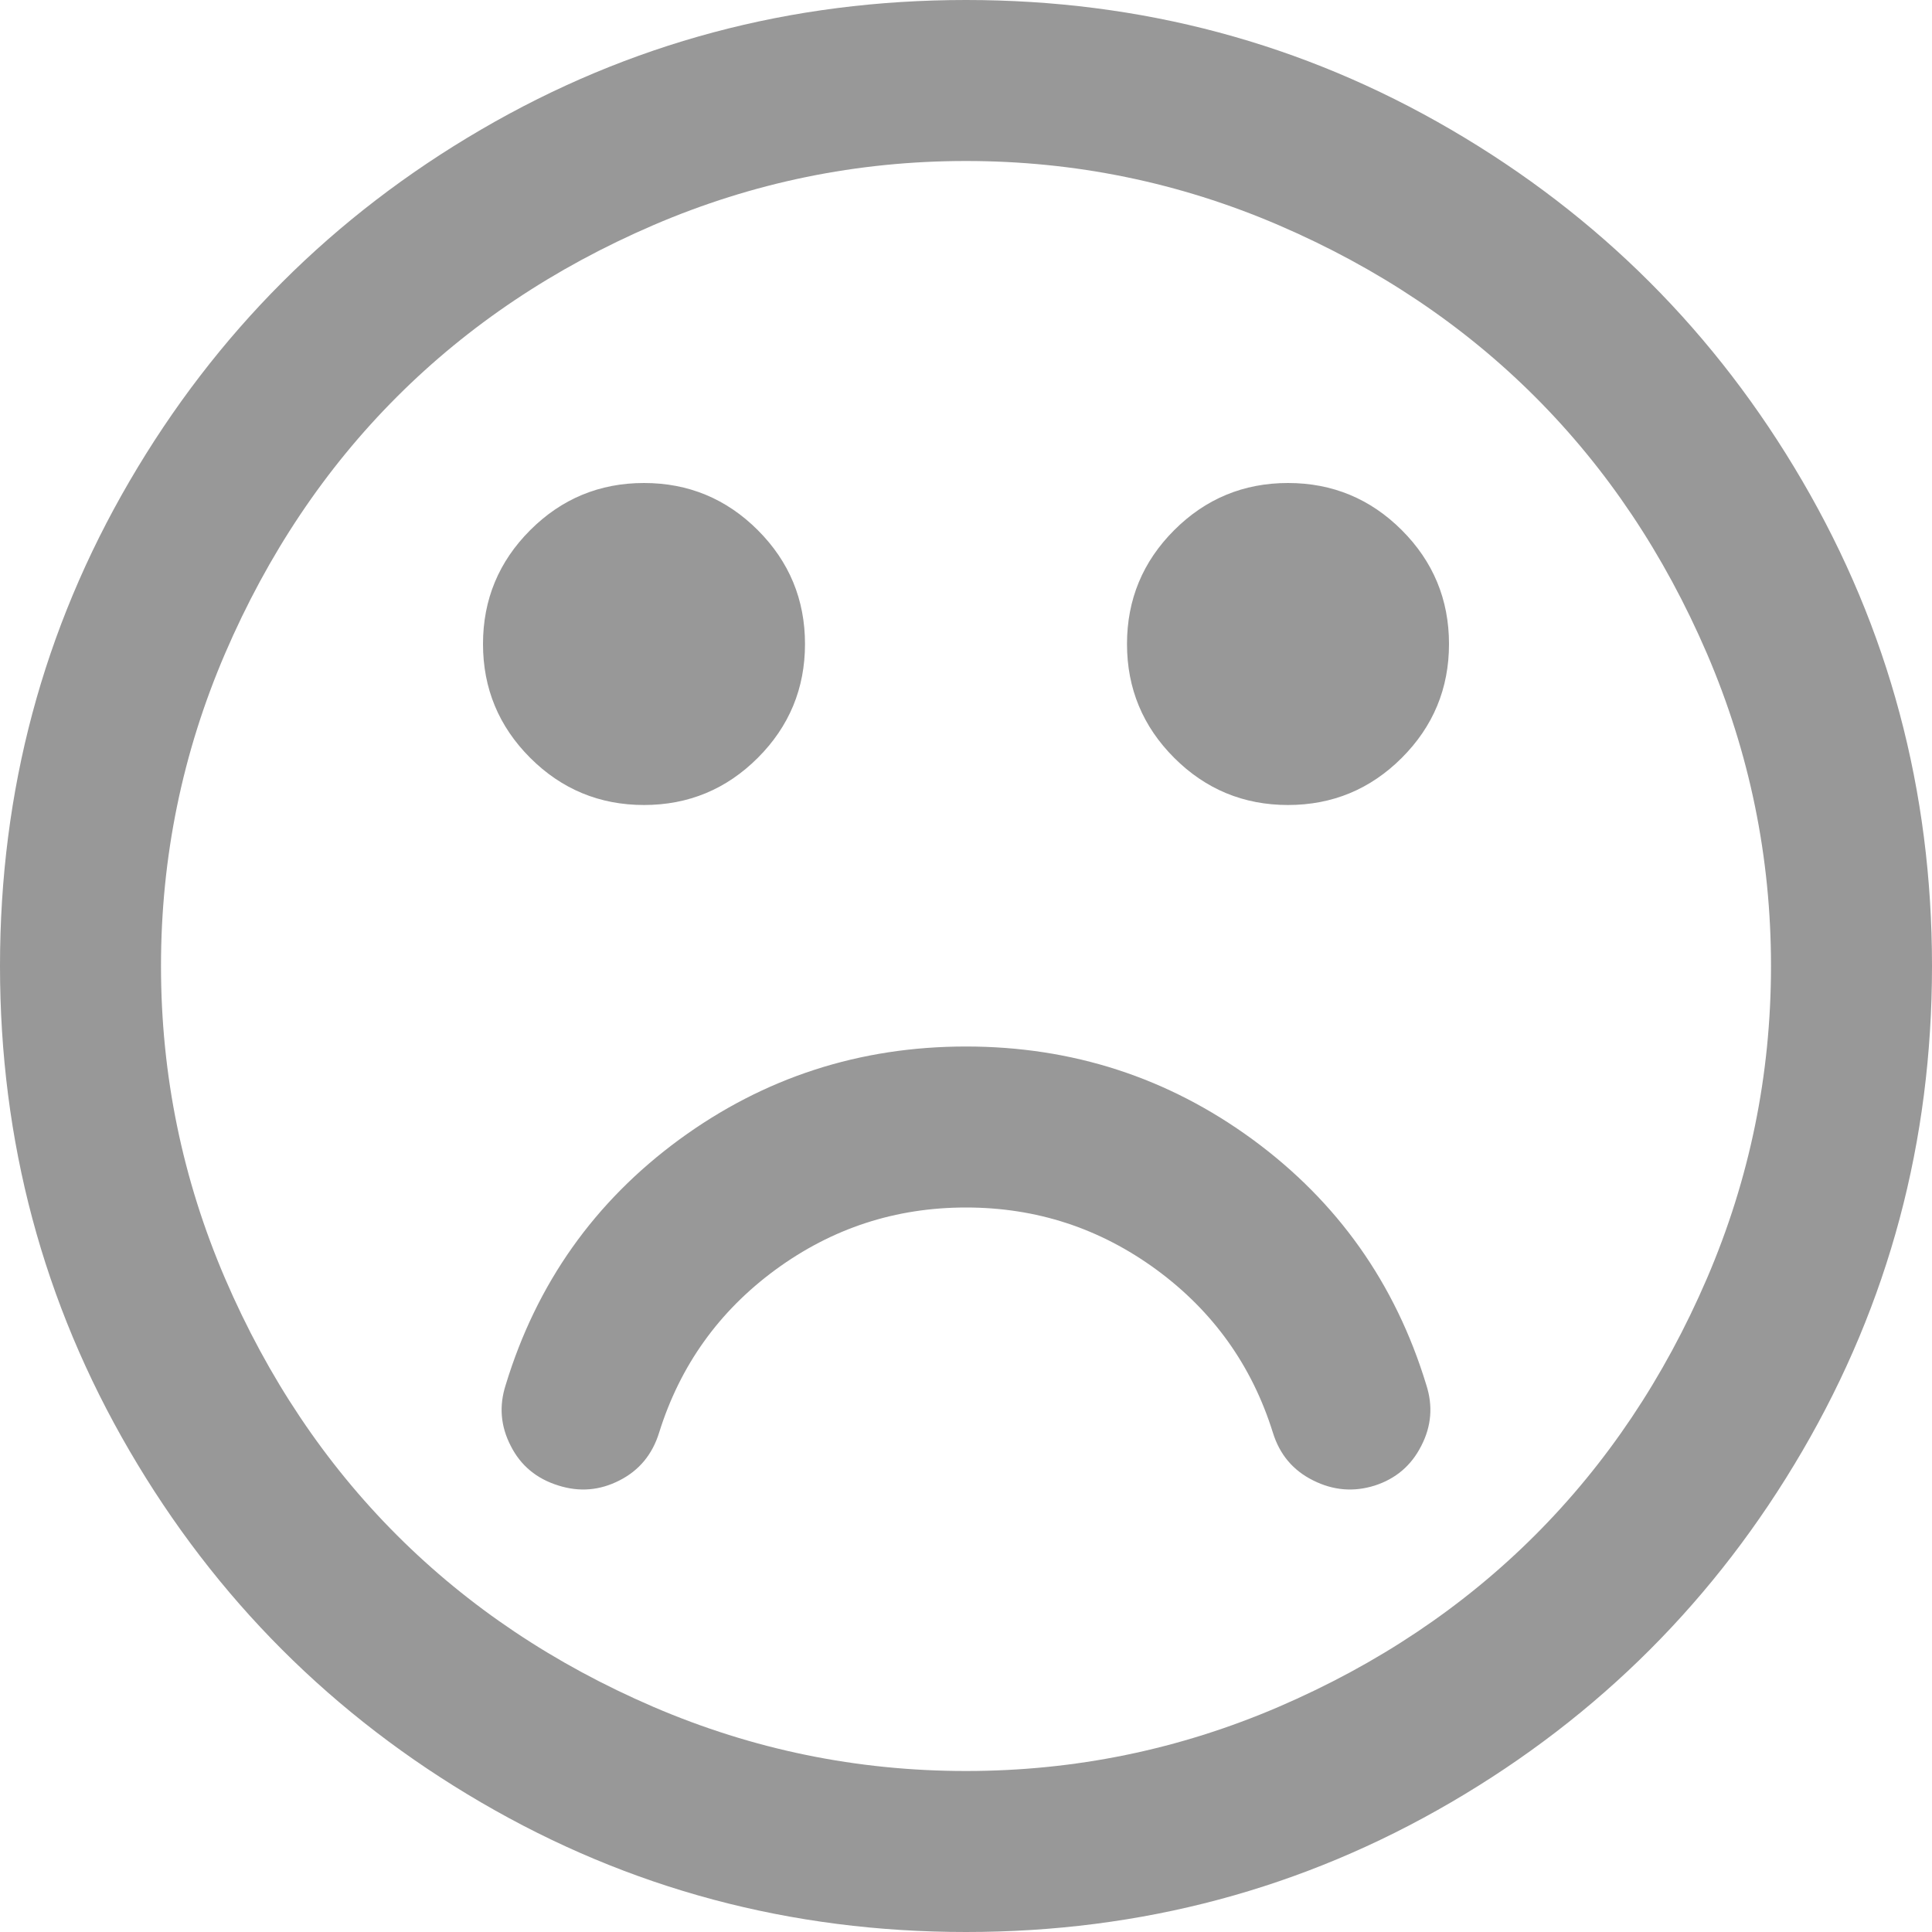 ﻿<?xml version="1.0" encoding="utf-8"?>
<svg version="1.1" xmlns:xlink="http://www.w3.org/1999/xlink" width="12px" height="12px" xmlns="http://www.w3.org/2000/svg">
  <g transform="matrix(1 0 0 1 -297 -6547 )">
    <path d="M 7.781 7.078  C 8.307 7.464  8.667 7.971  8.859 8.602  C 8.901 8.732  8.891 8.858  8.828 8.98  C 8.766 9.103  8.669 9.185  8.539 9.227  C 8.409 9.268  8.281 9.258  8.156 9.195  C 8.031 9.133  7.948 9.034  7.906 8.898  C 7.776 8.482  7.535 8.145  7.184 7.887  C 6.832 7.629  6.438 7.5  6 7.5  C 5.562 7.5  5.168 7.629  4.816 7.887  C 4.465 8.145  4.224 8.482  4.094 8.898  C 4.052 9.034  3.97 9.133  3.848 9.195  C 3.725 9.258  3.599 9.268  3.469 9.227  C 3.333 9.185  3.234 9.103  3.172 8.98  C 3.109 8.858  3.099 8.732  3.141 8.602  C 3.333 7.971  3.693 7.464  4.219 7.078  C 4.745 6.693  5.339 6.5  6 6.5  C 6.661 6.5  7.255 6.693  7.781 7.078  Z M 4.707 3.293  C 4.902 3.488  5 3.724  5 4  C 5 4.276  4.902 4.512  4.707 4.707  C 4.512 4.902  4.276 5  4 5  C 3.724 5  3.488 4.902  3.293 4.707  C 3.098 4.512  3 4.276  3 4  C 3 3.724  3.098 3.488  3.293 3.293  C 3.488 3.098  3.724 3  4 3  C 4.276 3  4.512 3.098  4.707 3.293  Z M 8.707 3.293  C 8.902 3.488  9 3.724  9 4  C 9 4.276  8.902 4.512  8.707 4.707  C 8.512 4.902  8.276 5  8 5  C 7.724 5  7.488 4.902  7.293 4.707  C 7.098 4.512  7 4.276  7 4  C 7 3.724  7.098 3.488  7.293 3.293  C 7.488 3.098  7.724 3  8 3  C 8.276 3  8.512 3.098  8.707 3.293  Z M 10.602 7.941  C 10.867 7.324  11 6.677  11 6  C 11 5.323  10.867 4.676  10.602 4.059  C 10.336 3.441  9.98 2.91  9.535 2.465  C 9.09 2.02  8.559 1.664  7.941 1.398  C 7.324 1.133  6.677 1  6 1  C 5.323 1  4.676 1.133  4.059 1.398  C 3.441 1.664  2.91 2.02  2.465 2.465  C 2.02 2.91  1.664 3.441  1.398 4.059  C 1.133 4.676  1 5.323  1 6  C 1 6.677  1.133 7.324  1.398 7.941  C 1.664 8.559  2.02 9.09  2.465 9.535  C 2.91 9.98  3.441 10.336  4.059 10.602  C 4.676 10.867  5.323 11  6 11  C 6.677 11  7.324 10.867  7.941 10.602  C 8.559 10.336  9.09 9.98  9.535 9.535  C 9.98 9.09  10.336 8.559  10.602 7.941  Z M 11.195 2.988  C 11.732 3.908  12 4.911  12 6  C 12 7.089  11.732 8.092  11.195 9.012  C 10.659 9.931  9.931 10.659  9.012 11.195  C 8.092 11.732  7.089 12  6 12  C 4.911 12  3.908 11.732  2.988 11.195  C 2.069 10.659  1.341 9.931  0.805 9.012  C 0.268 8.092  0 7.089  0 6  C 0 4.911  0.268 3.908  0.805 2.988  C 1.341 2.069  2.069 1.341  2.988 0.805  C 3.908 0.268  4.911 0  6 0  C 7.089 0  8.092 0.268  9.012 0.805  C 9.931 1.341  10.659 2.069  11.195 2.988  Z " fill-rule="nonzero" fill="#989898" stroke="none" transform="matrix(1 0 0 1 297 6547 )" />
  </g>
</svg>